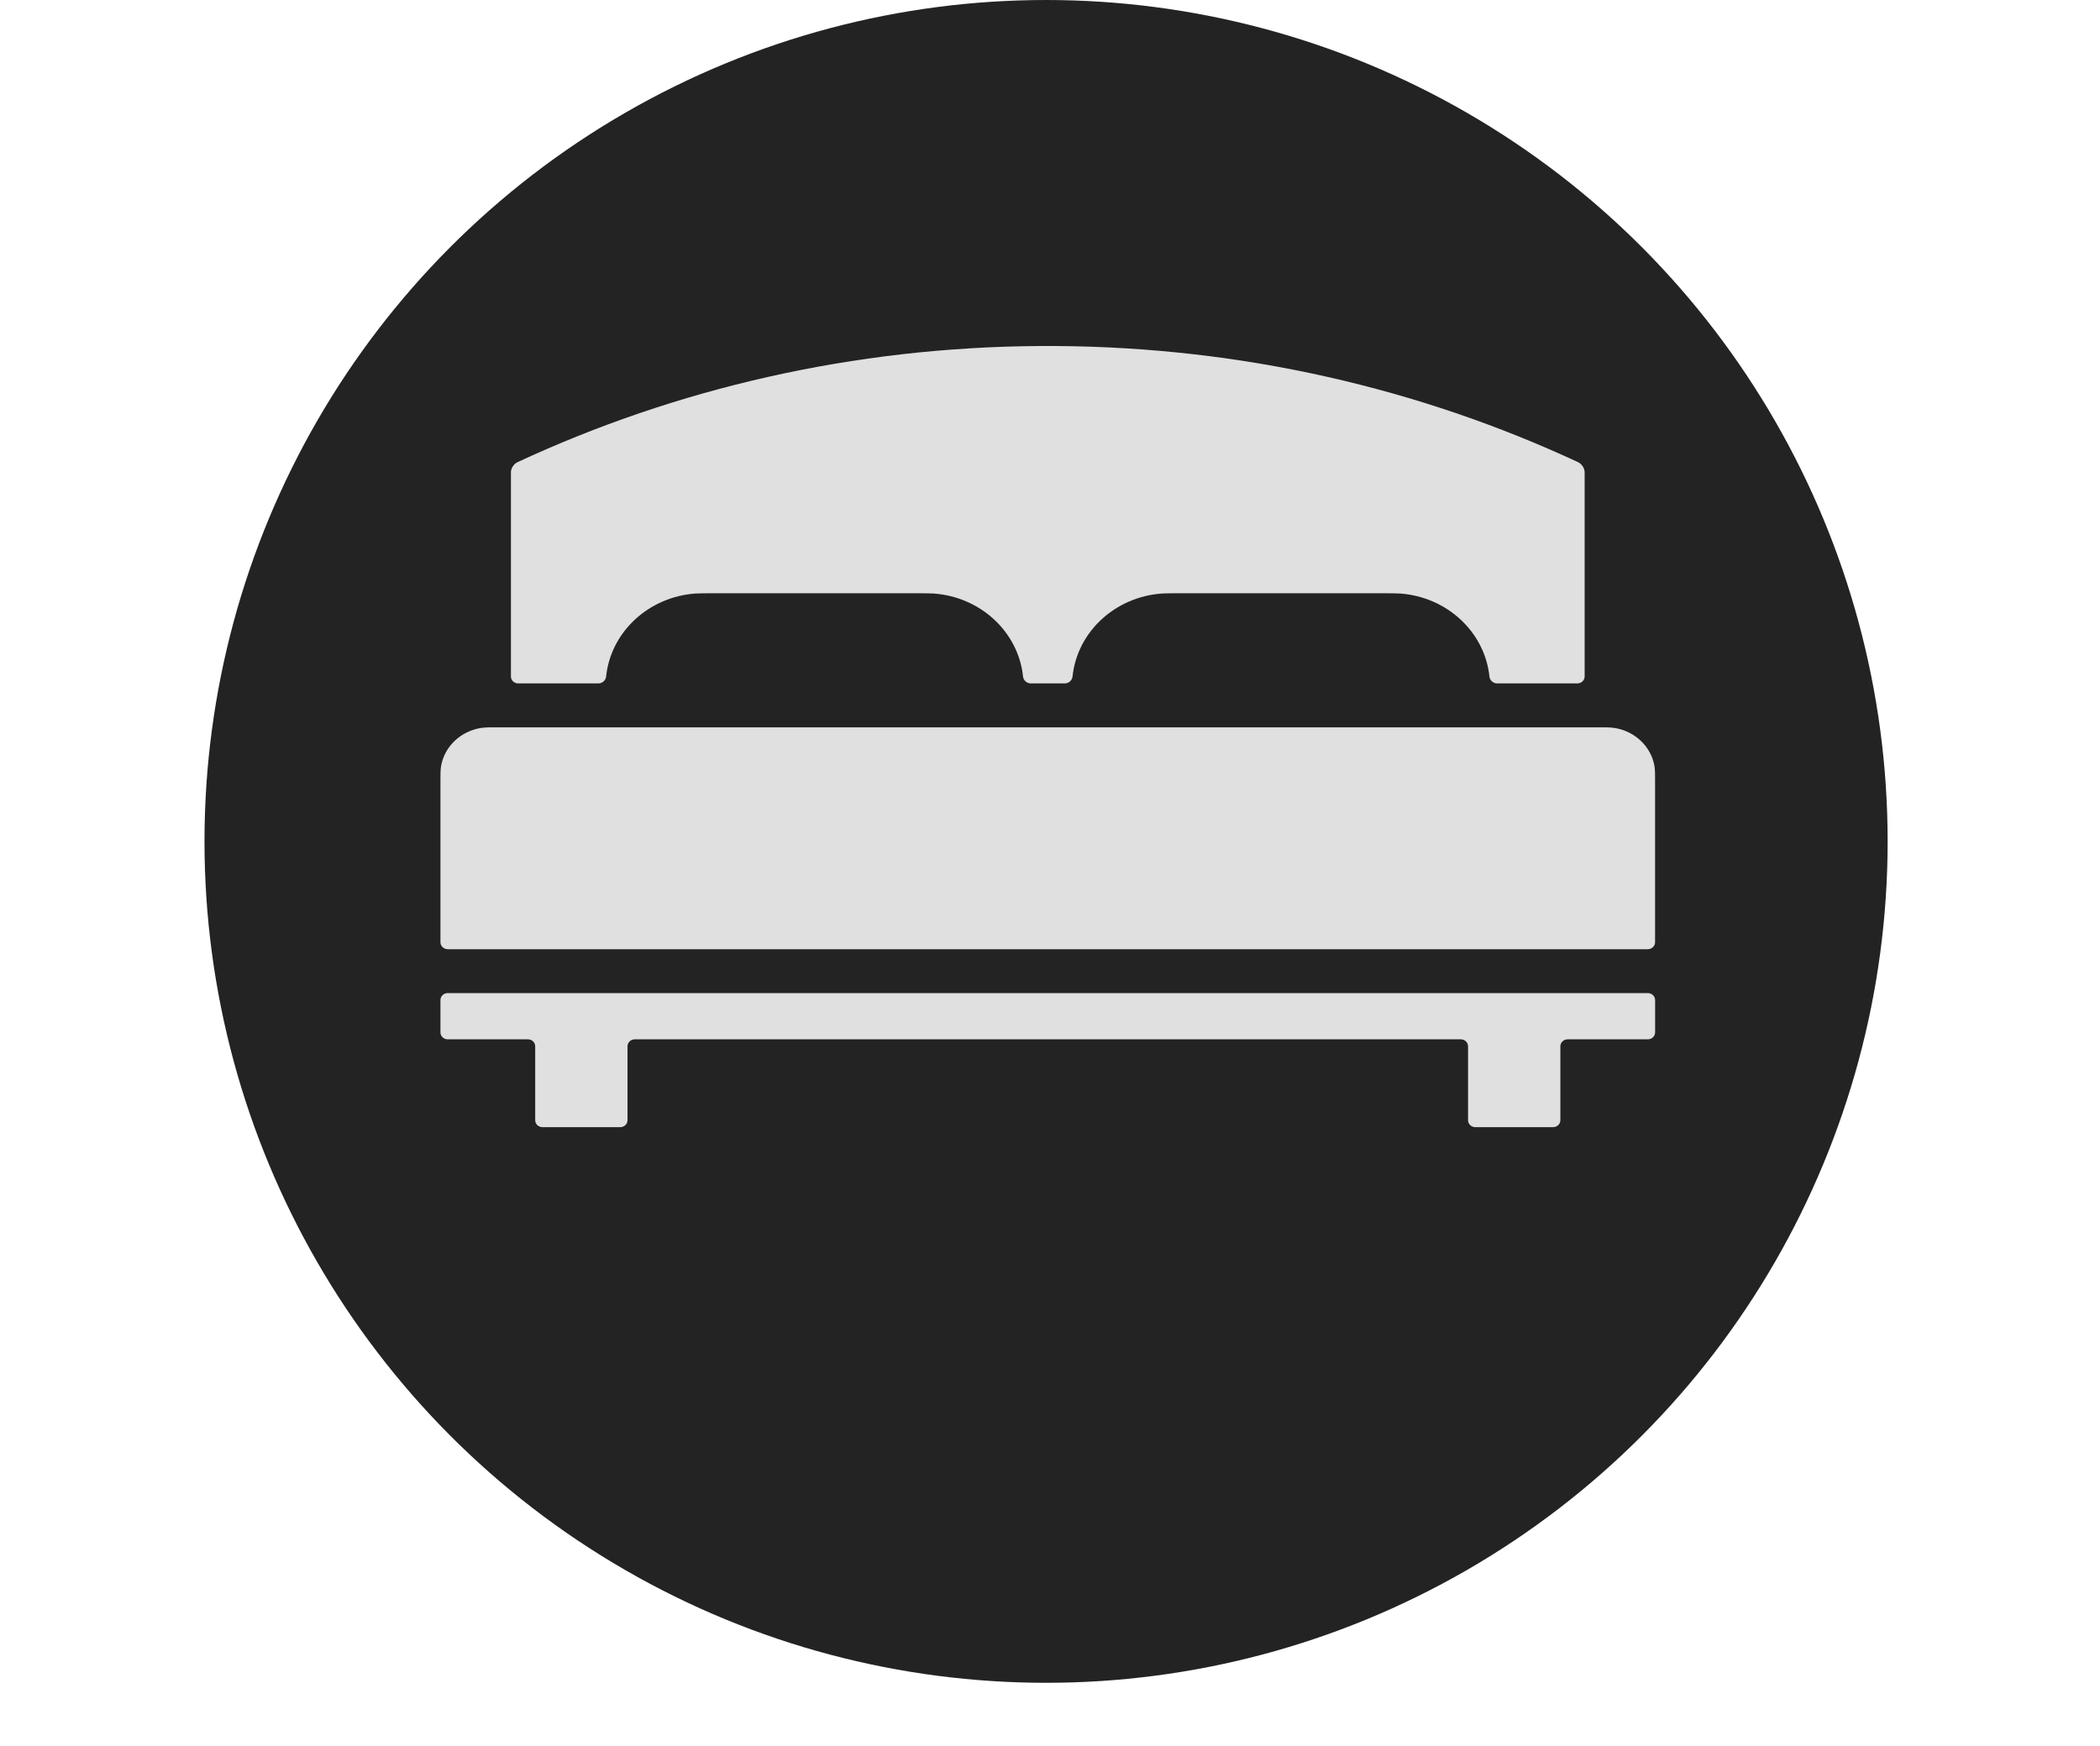 <svg width="267" height="222" viewBox="0 0 267 222" fill="none" xmlns="http://www.w3.org/2000/svg">
<circle cx="133" cy="107" r="107" fill="#232323"/>
<g filter="url(#filter0_dd_4119_182)">
<path fill-rule="evenodd" clip-rule="evenodd" d="M65.884 93.908H76.081C76.594 93.908 77.014 93.512 77.063 93.03C77.653 87.375 82.449 82.901 88.431 82.478C88.941 82.443 89.772 82.446 90.285 82.446H116.847C117.359 82.446 118.19 82.443 118.701 82.478C124.684 82.901 129.48 87.375 130.071 93.03C130.121 93.512 130.541 93.908 131.052 93.908H135.382C135.895 93.908 136.315 93.512 136.366 93.03C136.955 87.375 141.75 82.901 147.734 82.478C148.242 82.443 149.074 82.446 149.587 82.446H176.148C176.66 82.446 177.491 82.443 178.001 82.478C183.985 82.901 188.778 87.375 189.371 93.03C189.42 93.512 189.84 93.908 190.353 93.908H200.548C201.061 93.908 201.476 93.514 201.476 93.027V67.046C201.476 66.557 201.107 65.989 200.647 65.777C180.546 56.43 157.989 51.134 134.145 51.002C133.632 50.999 132.805 50.999 132.292 51.002C108.448 51.134 85.891 56.433 65.792 65.777C65.332 65.989 64.961 66.557 64.961 67.046V93.027C64.958 93.514 65.37 93.908 65.884 93.908Z" fill="#E0E0E0"/>
<path fill-rule="evenodd" clip-rule="evenodd" d="M210.365 104.492C209.962 101.95 207.851 99.94 205.179 99.558C204.673 99.488 203.842 99.493 203.328 99.493H63.103C62.591 99.493 61.76 99.488 61.254 99.558C58.582 99.94 56.47 101.949 56.068 104.492C55.994 104.974 56 105.765 56 106.254V126.826C56 127.313 56.414 127.71 56.927 127.71H209.505C210.019 127.71 210.431 127.313 210.431 126.826V106.254C210.431 105.765 210.439 104.974 210.365 104.492Z" fill="#E0E0E0"/>
<path fill-rule="evenodd" clip-rule="evenodd" d="M209.506 133.291H56.926C56.414 133.291 56 133.685 56 134.173V138.288C56 138.776 56.414 139.17 56.926 139.17H67.12C67.633 139.17 68.046 139.564 68.046 140.052V149.456C68.046 149.943 68.46 150.34 68.973 150.34H78.858C79.37 150.34 79.784 149.943 79.784 149.456V140.052C79.784 139.564 80.198 139.17 80.711 139.17H185.725C186.238 139.17 186.652 139.564 186.652 140.052V149.456C186.652 149.943 187.067 150.34 187.578 150.34H197.461C197.975 150.34 198.389 149.943 198.389 149.456V140.052C198.389 139.564 198.805 139.17 199.316 139.17H209.509C210.023 139.17 210.436 138.776 210.436 138.288V134.173C210.431 133.685 210.02 133.291 209.506 133.291Z" fill="#E0E0E0"/>
</g>
<defs>
<filter id="filter0_dd_4119_182" x="0" y="10" width="266.436" height="211.34" filterUnits="userSpaceOnUse" color-interpolation-filters="sRGB">
<feFlood flood-opacity="0" result="BackgroundImageFix"/>
<feColorMatrix in="SourceAlpha" type="matrix" values="0 0 0 0 0 0 0 0 0 0 0 0 0 0 0 0 0 0 127 0" result="hardAlpha"/>
<feOffset dy="15"/>
<feGaussianBlur stdDeviation="28"/>
<feComposite in2="hardAlpha" operator="out"/>
<feColorMatrix type="matrix" values="0 0 0 0 0.085 0 0 0 0 0.085 0 0 0 0 0.085 0 0 0 0.25 0"/>
<feBlend mode="normal" in2="BackgroundImageFix" result="effect1_dropShadow_4119_182"/>
<feColorMatrix in="SourceAlpha" type="matrix" values="0 0 0 0 0 0 0 0 0 0 0 0 0 0 0 0 0 0 127 0" result="hardAlpha"/>
<feOffset dy="-22"/>
<feGaussianBlur stdDeviation="3.5"/>
<feComposite in2="hardAlpha" operator="out"/>
<feColorMatrix type="matrix" values="0 0 0 0 0 0 0 0 0 0 0 0 0 0 0 0 0 0 0.25 0"/>
<feBlend mode="normal" in2="effect1_dropShadow_4119_182" result="effect2_dropShadow_4119_182"/>
<feBlend mode="normal" in="SourceGraphic" in2="effect2_dropShadow_4119_182" result="shape"/>
</filter>
</defs>
</svg>
